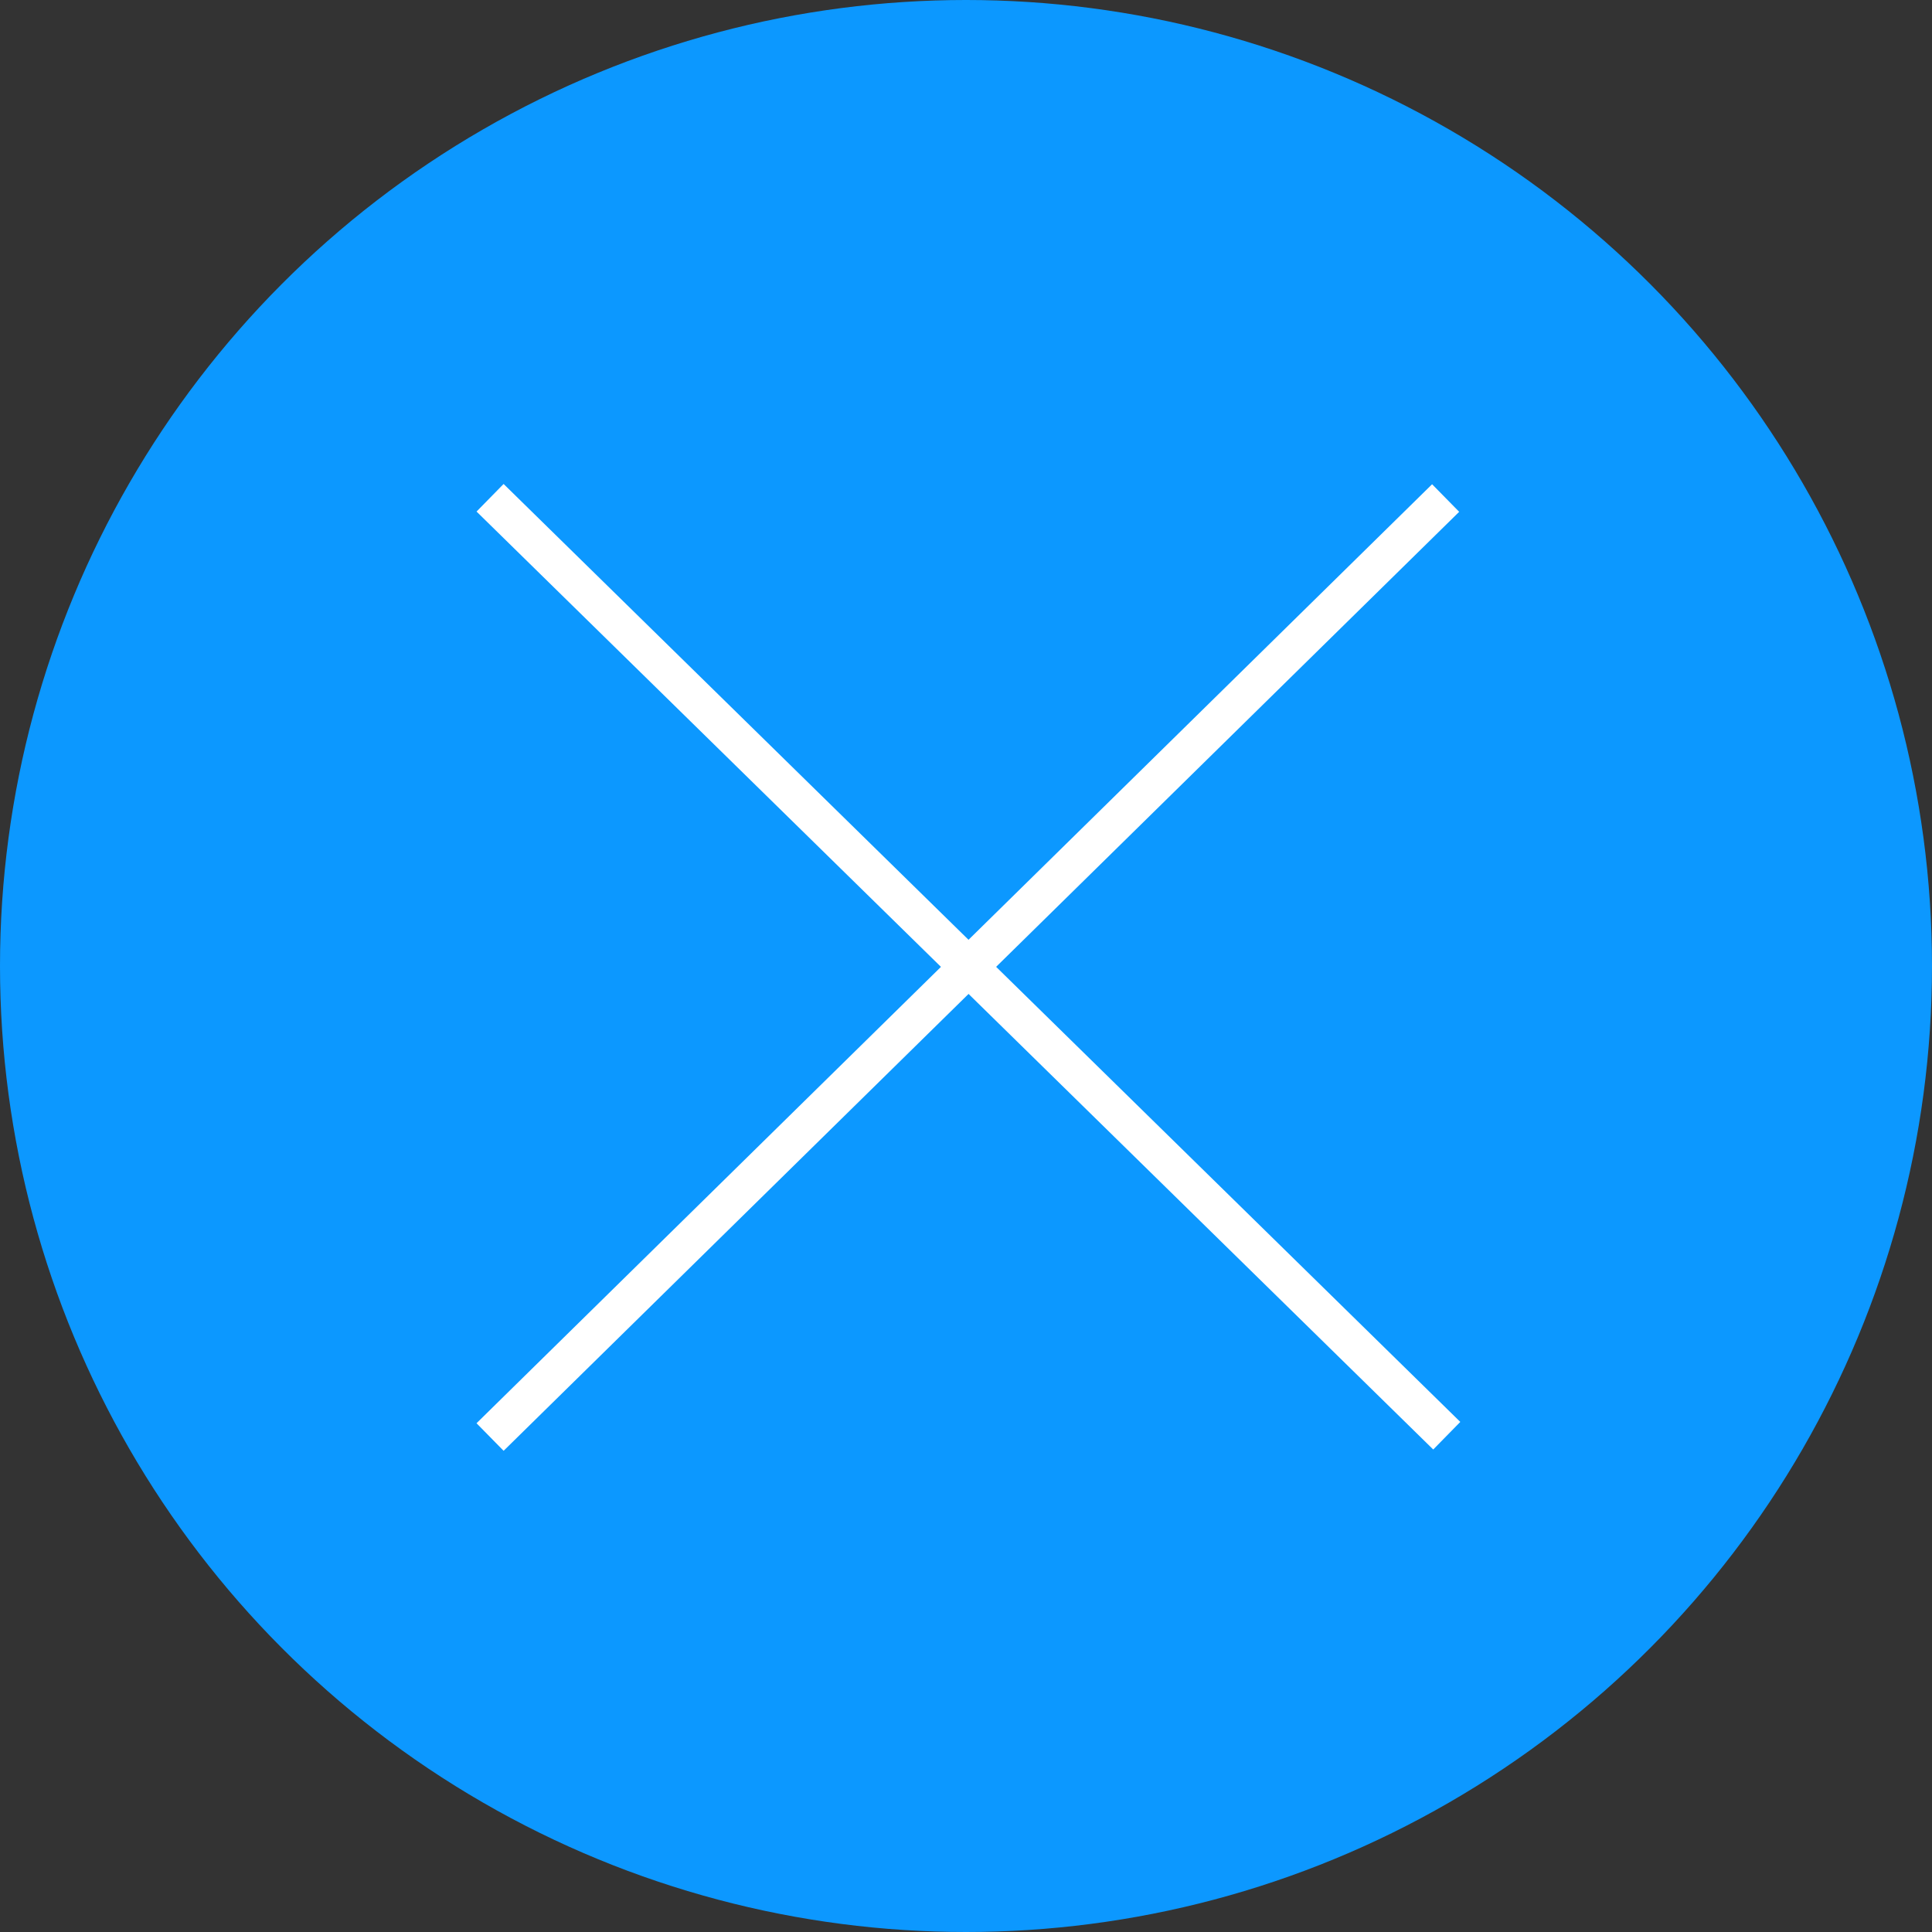 <svg height="50" viewBox="0 0 50 50" width="50" xmlns="http://www.w3.org/2000/svg"><rect x="0" y="0" width="50" height="50" fill="#333333" stroke="none"/><g fill="none" fill-rule="evenodd"><circle cx="25" cy="25" fill="#0c98ff" fill-rule="nonzero" r="25" transform="matrix(-1 0 0 1 50 0)"/><g stroke="#fff" transform="translate(12 12)"><path d="m25.413.889-24.73 24.301"/><path d="m25.442 25.156-24.759-24.274"/></g></g></svg>